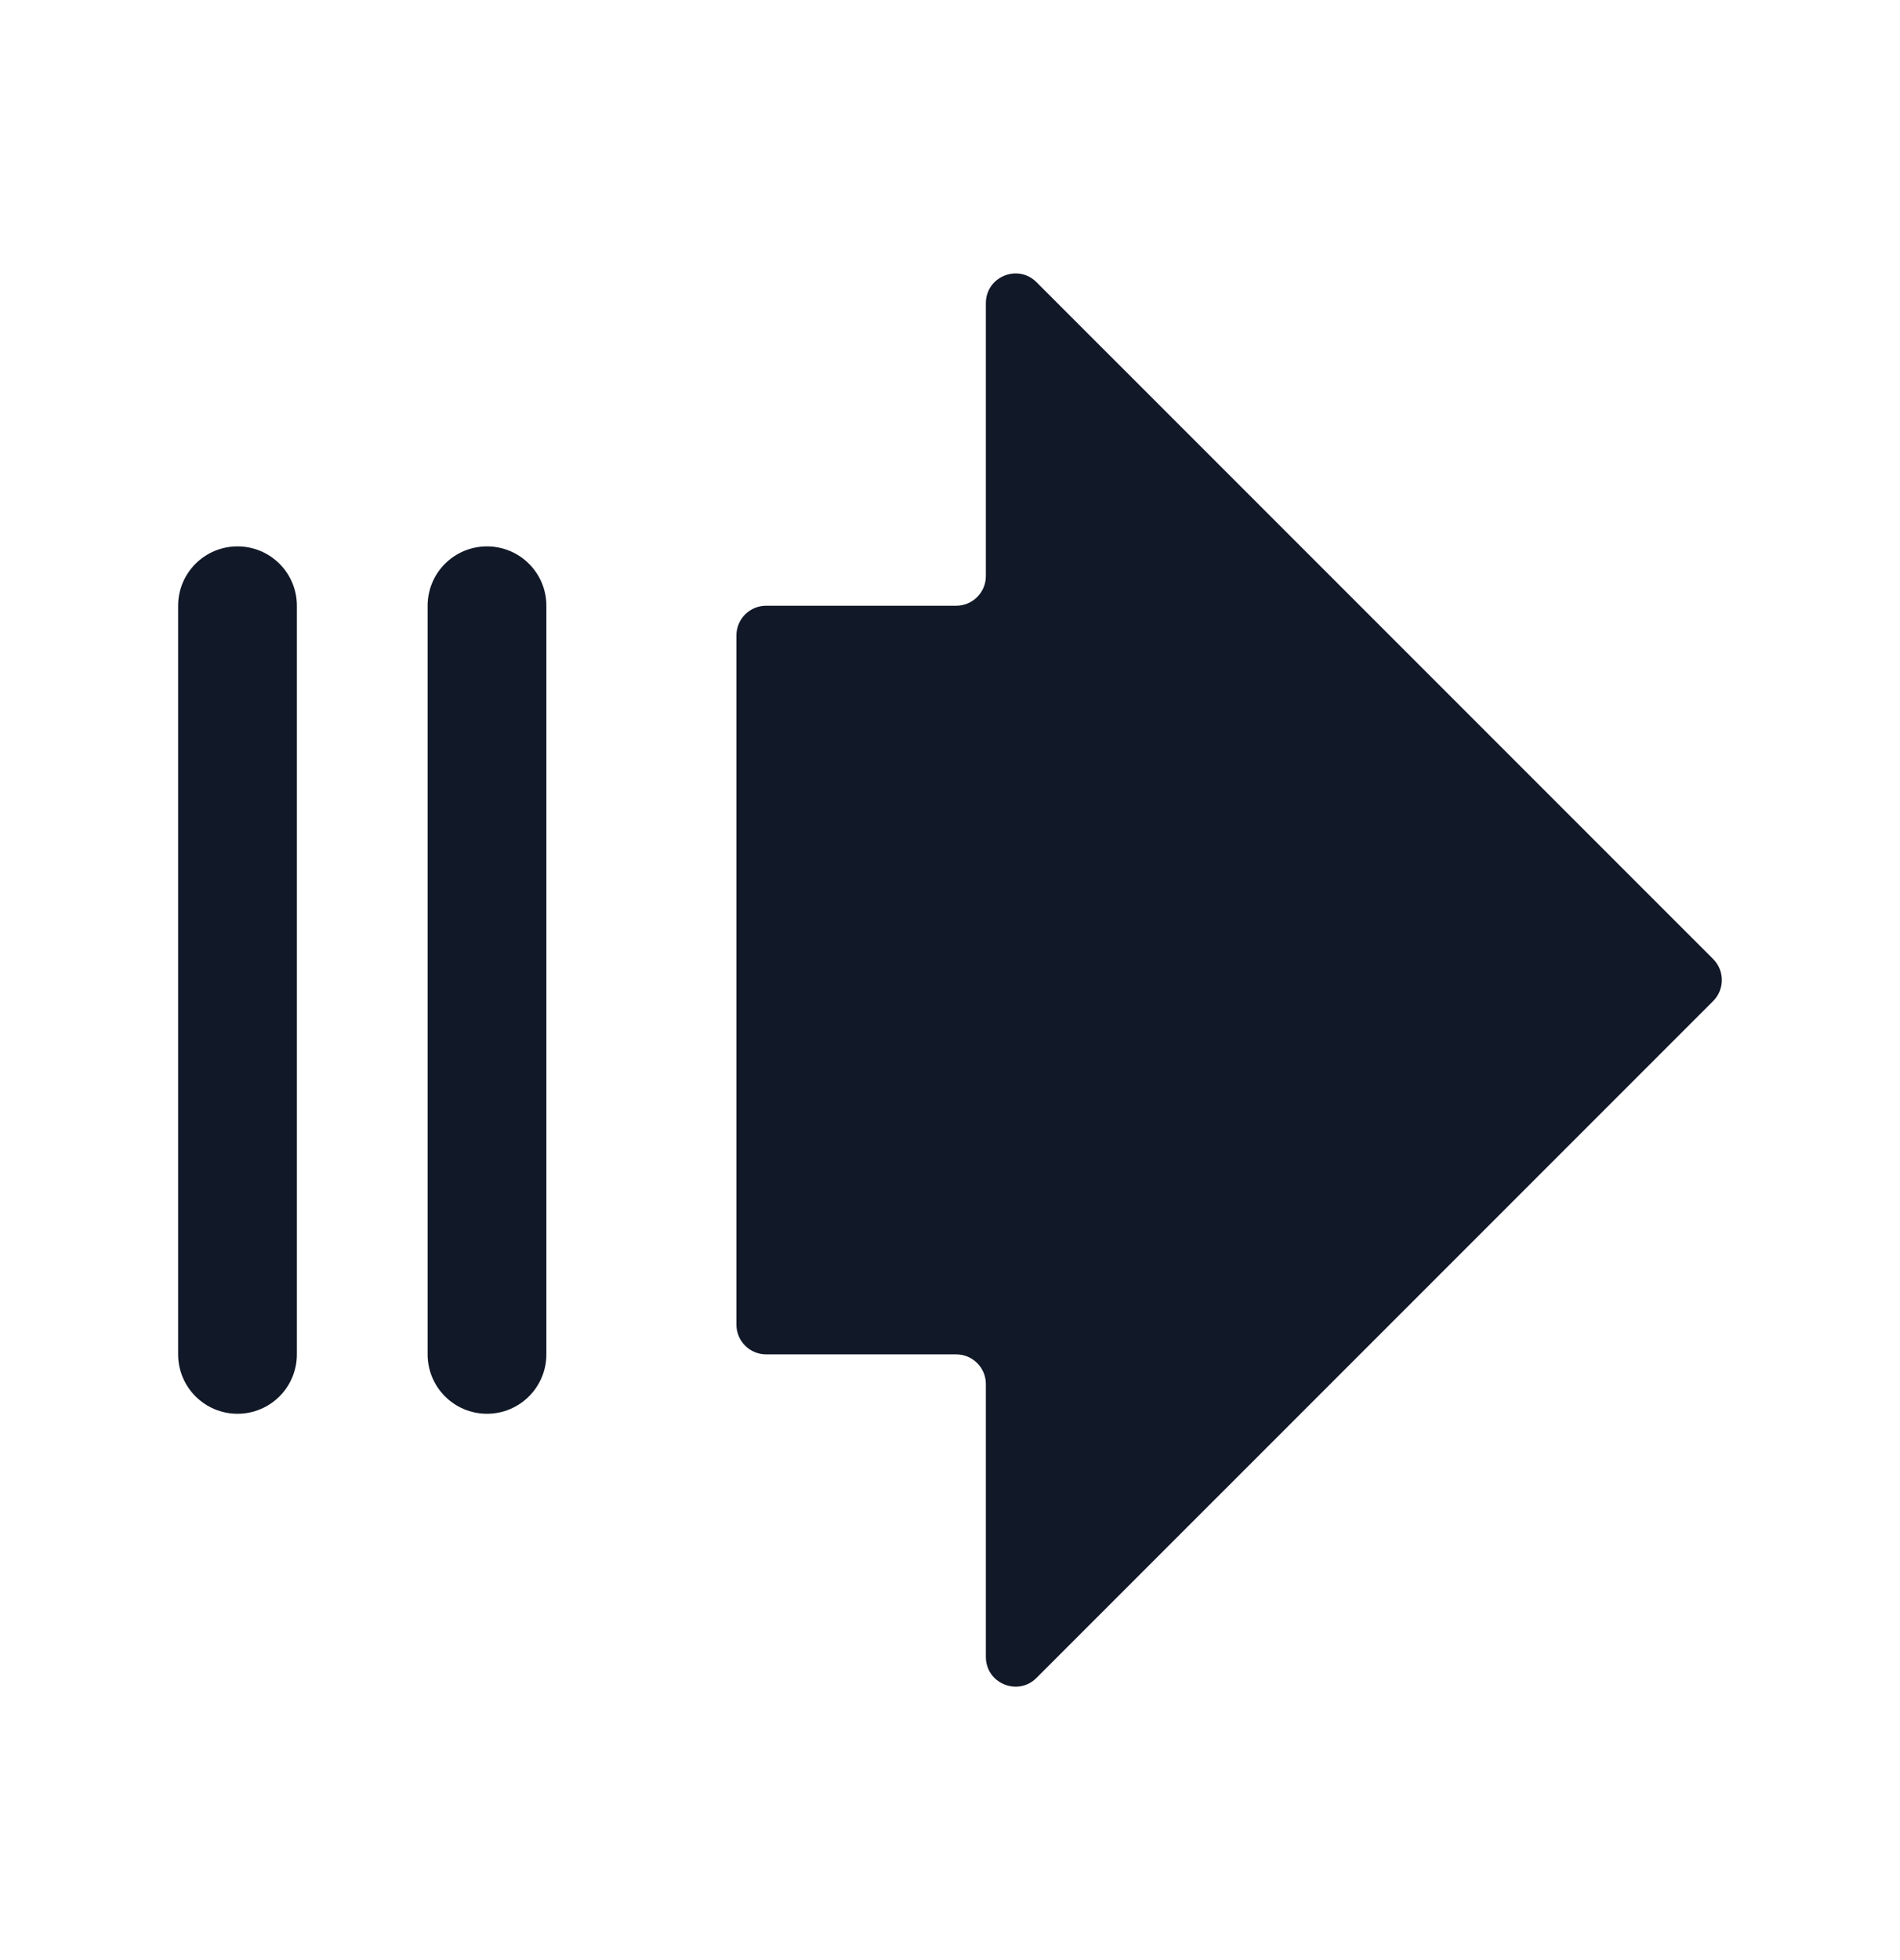<svg width="32" height="33" viewBox="0 0 32 33" fill="none" xmlns="http://www.w3.org/2000/svg">
<path fill-rule="evenodd" clip-rule="evenodd" d="M16.604 5.104C16.604 4.659 17.142 4.436 17.457 4.751L28.853 16.146C29.048 16.342 29.048 16.658 28.853 16.854L17.457 28.249C17.142 28.564 16.604 28.341 16.604 27.896V23.302C16.604 23.025 16.38 22.802 16.104 22.802H12.903C12.627 22.802 12.403 22.578 12.403 22.302V10.698C12.403 10.422 12.627 10.198 12.903 10.198H16.104C16.38 10.198 16.604 9.975 16.604 9.699V5.104ZM4 9.199C4.553 9.199 5 9.646 5 10.198V22.802C5 23.354 4.553 23.802 4 23.802C3.448 23.802 3 23.354 3 22.802V10.198C3 9.646 3.448 9.199 4 9.199ZM9.202 10.198C9.202 9.646 8.754 9.199 8.202 9.199C7.649 9.199 7.202 9.646 7.202 10.198V22.802C7.202 23.354 7.649 23.802 8.202 23.802C8.754 23.802 9.202 23.354 9.202 22.802V10.198Z" fill="#111827"/>
</svg>
